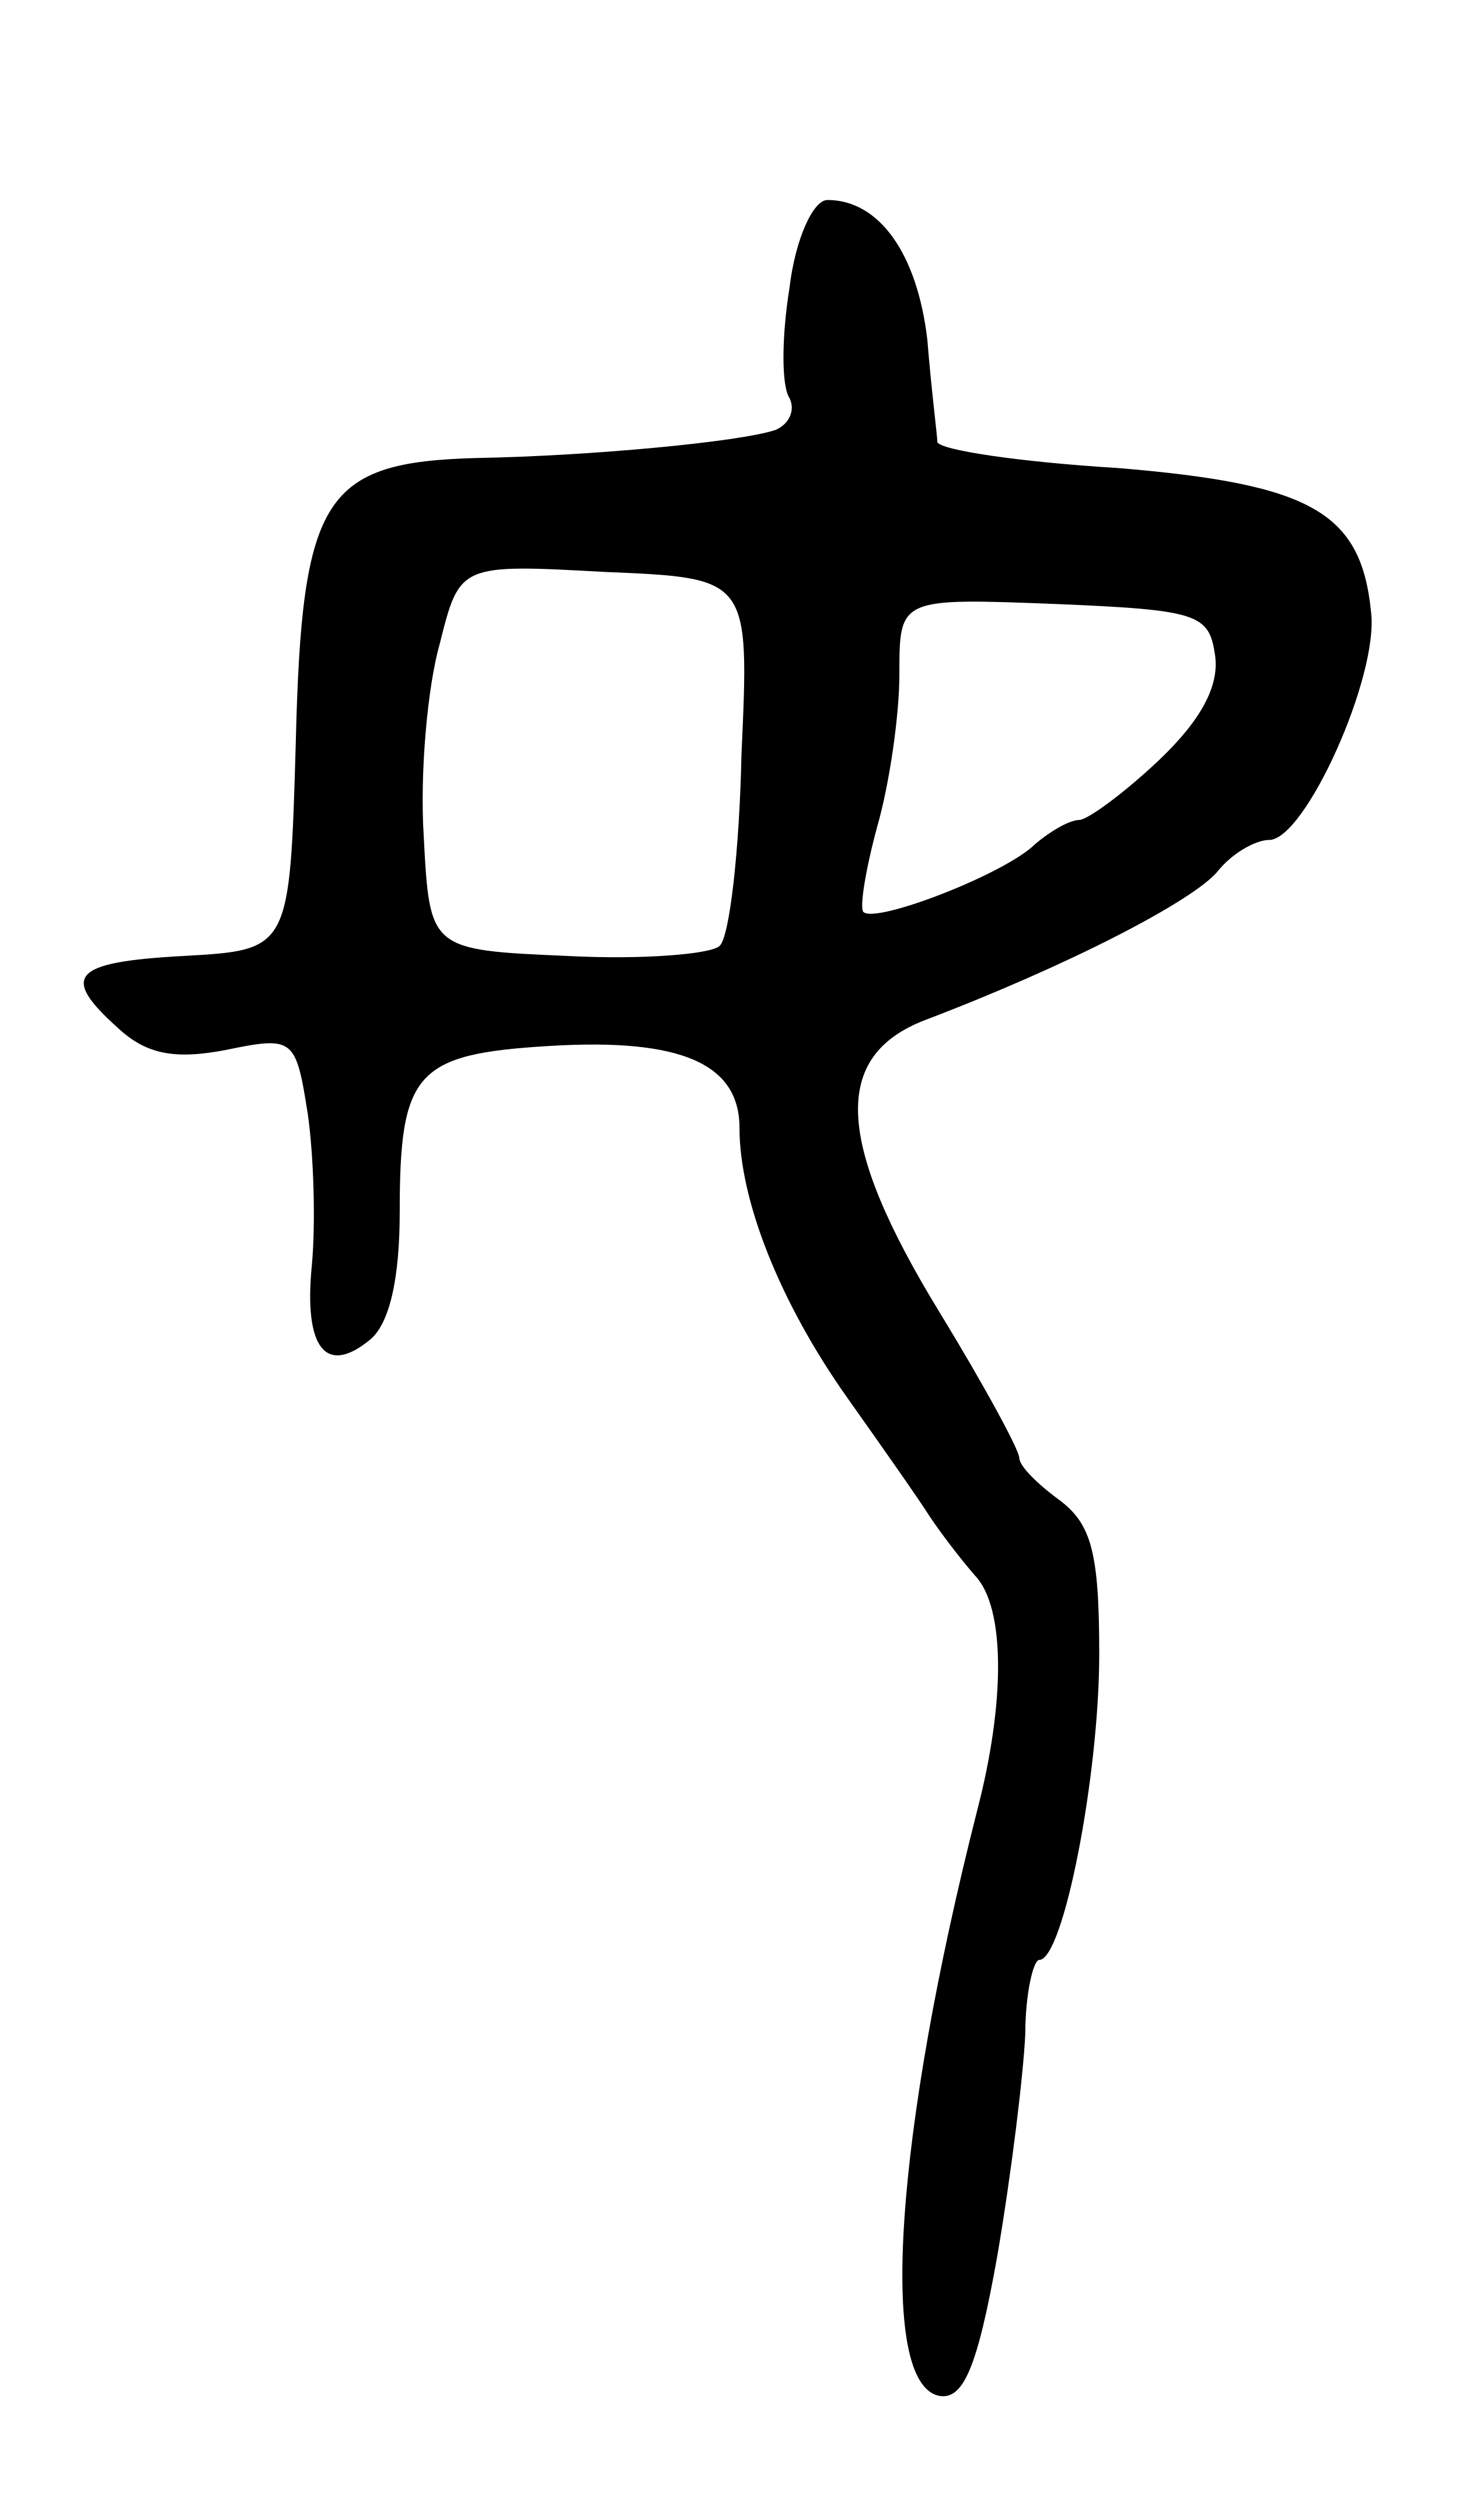 <svg version="1.0" xmlns="http://www.w3.org/2000/svg"
 width="73pt" height="125pt" viewBox="0 0 73 125"
 preserveAspectRatio="xMidYMid meet">
<g transform="translate(0,125) scale(0.1,-0.1)"
fill="#000000" stroke="none">
<path d="M395 1106 c-4 -25 -4 -49 0 -55 3 -6 0 -13 -7 -16 -18 -6 -93 -13
-149 -14 -77 -2 -88 -19 -91 -142 -3 -104 -3 -104 -56 -107 -56 -3 -62 -10
-33 -36 14 -13 28 -16 54 -11 34 7 35 6 41 -32 3 -21 4 -55 2 -76 -4 -41 7
-55 29 -37 10 8 15 31 15 64 0 70 8 79 75 83 66 4 95 -9 95 -41 0 -36 20 -87
54 -135 17 -24 36 -51 41 -59 6 -9 16 -22 23 -30 15 -16 15 -63 1 -117 -41
-161 -50 -287 -19 -293 12 -2 19 14 29 70 7 41 13 90 14 111 0 20 4 37 7 37
12 0 30 92 30 153 0 51 -4 65 -20 77 -11 8 -20 17 -20 21 0 4 -18 37 -40 73
-52 85 -54 128 -7 146 71 27 133 59 146 74 7 9 19 16 26 16 18 0 55 82 51 114
-5 50 -30 64 -127 72 -49 3 -89 9 -90 13 0 3 -3 26 -5 51 -5 43 -24 70 -50 70
-7 0 -16 -19 -19 -44z m-24 -233 c-1 -48 -6 -92 -11 -96 -4 -4 -38 -7 -76 -5
-69 3 -69 3 -72 60 -2 32 2 75 8 96 10 40 10 40 83 36 72 -3 72 -3 68 -91z
m237 49 c2 -15 -7 -32 -28 -52 -18 -17 -36 -30 -40 -30 -5 0 -15 -6 -22 -12
-15 -15 -80 -40 -86 -34 -2 2 1 21 7 43 6 21 11 55 11 76 0 38 0 38 78 35 72
-3 77 -5 80 -26z"/>
</g>
</svg>
